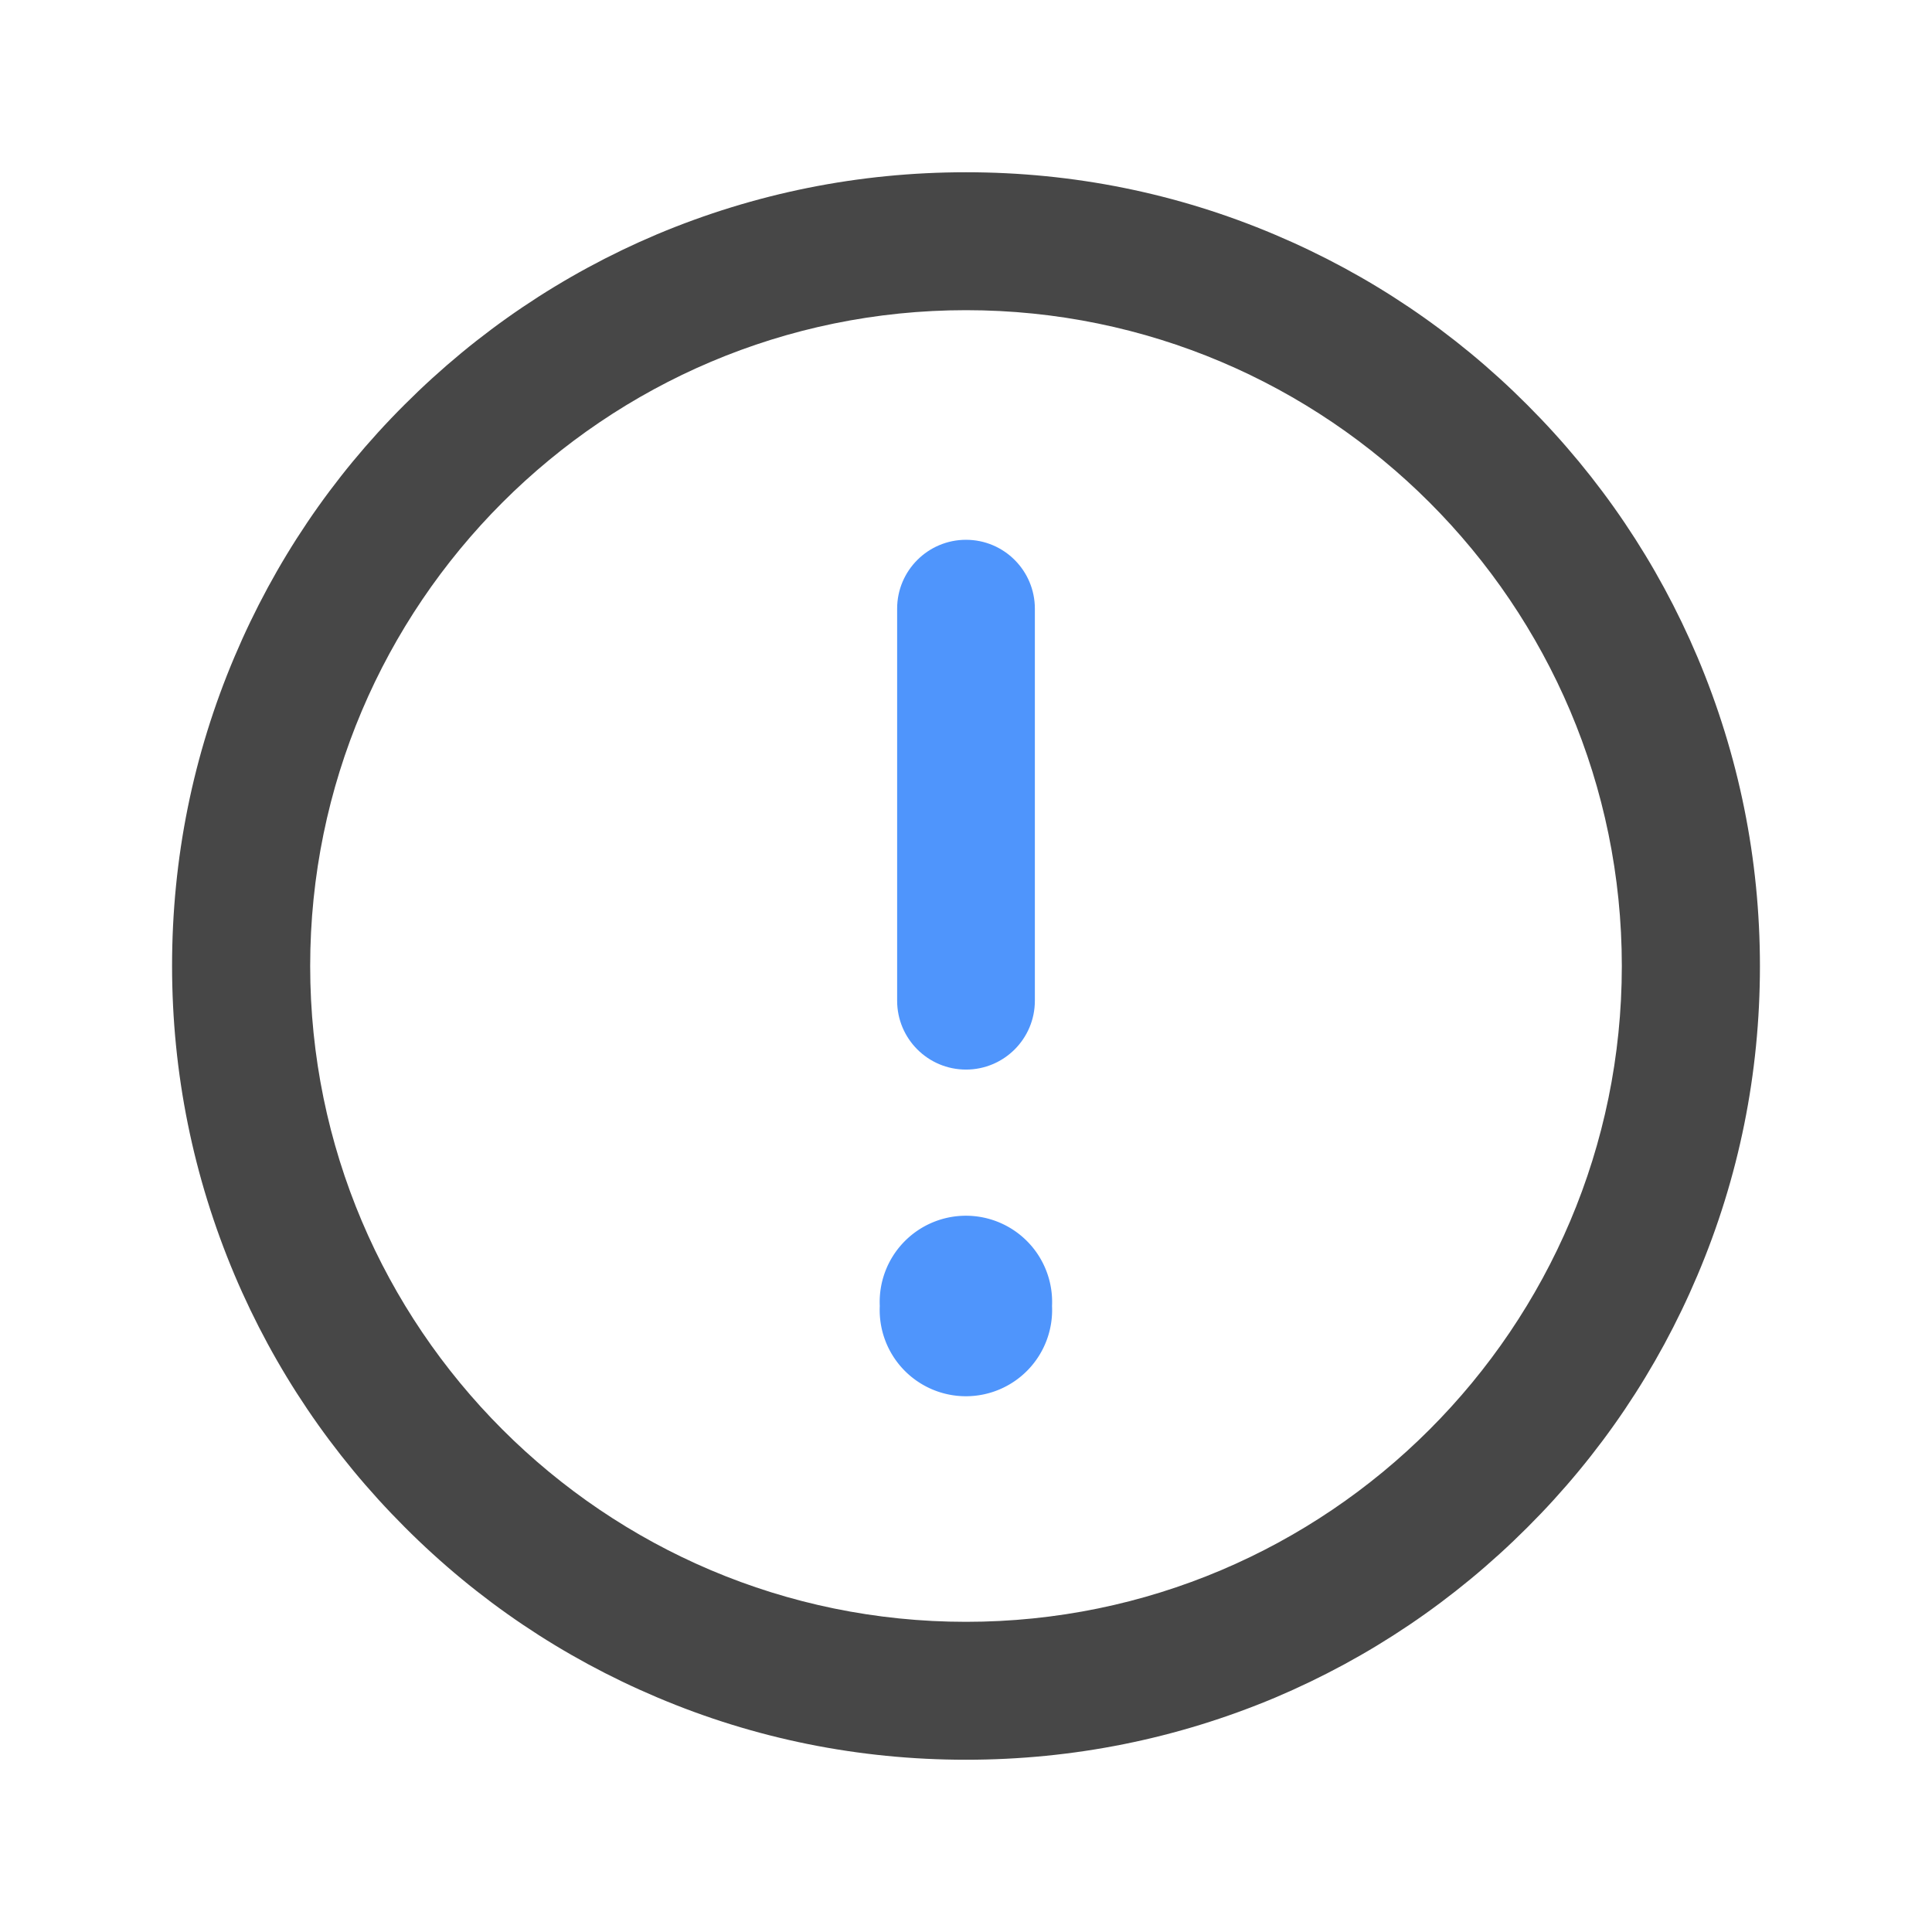<svg xmlns="http://www.w3.org/2000/svg" viewBox="0 0 1024 1024" version="1.1"><path d="M512 932.7c-56.8 0-111.9-11.1-163.8-33.1-50.1-21.2-95.1-51.5-133.7-90.2-38.6-38.6-69-83.6-90.2-133.7-21.9-51.9-33.1-107-33.1-163.8s11.1-111.9 33.1-163.8c21.2-50.1 51.5-95.1 90.2-133.7 38.6-38.6 83.6-69 133.7-90.2C400.1 102.4 455.2 91.3 512 91.3s111.9 11.1 163.8 33.1c50.1 21.2 95.1 51.5 133.7 90.2 38.6 38.6 69 83.6 90.2 133.7 21.9 51.9 33.1 107 33.1 163.8s-11.1 111.9-33.1 163.8c-21.2 50.1-51.5 95.1-90.2 133.7-38.6 38.6-83.6 69-133.7 90.2C623.9 921.6 568.8 932.7 512 932.7z m0-768.3c-191.7 0-347.6 155.9-347.6 347.6S320.3 859.6 512 859.6 859.6 703.7 859.6 512 703.7 164.4 512 164.4z" fill="#474747" p-id="3960"></path><path d="M512 566.9c-20.2 0-36.5-16.4-36.5-36.5V322.6c0-20.2 16.4-36.5 36.5-36.5 20.2 0 36.5 16.4 36.5 36.5v207.8c0 20.2-16.4 36.5-36.5 36.5z" fill="#4F95FC" p-id="3961"></path><path d="M512 692.2m-45.7 0a45.7 45.7 0 1 0 91.3 0 45.7 45.7 0 1 0-91.3 0Z" fill="#4F95FC" p-id="3962"></path></svg>